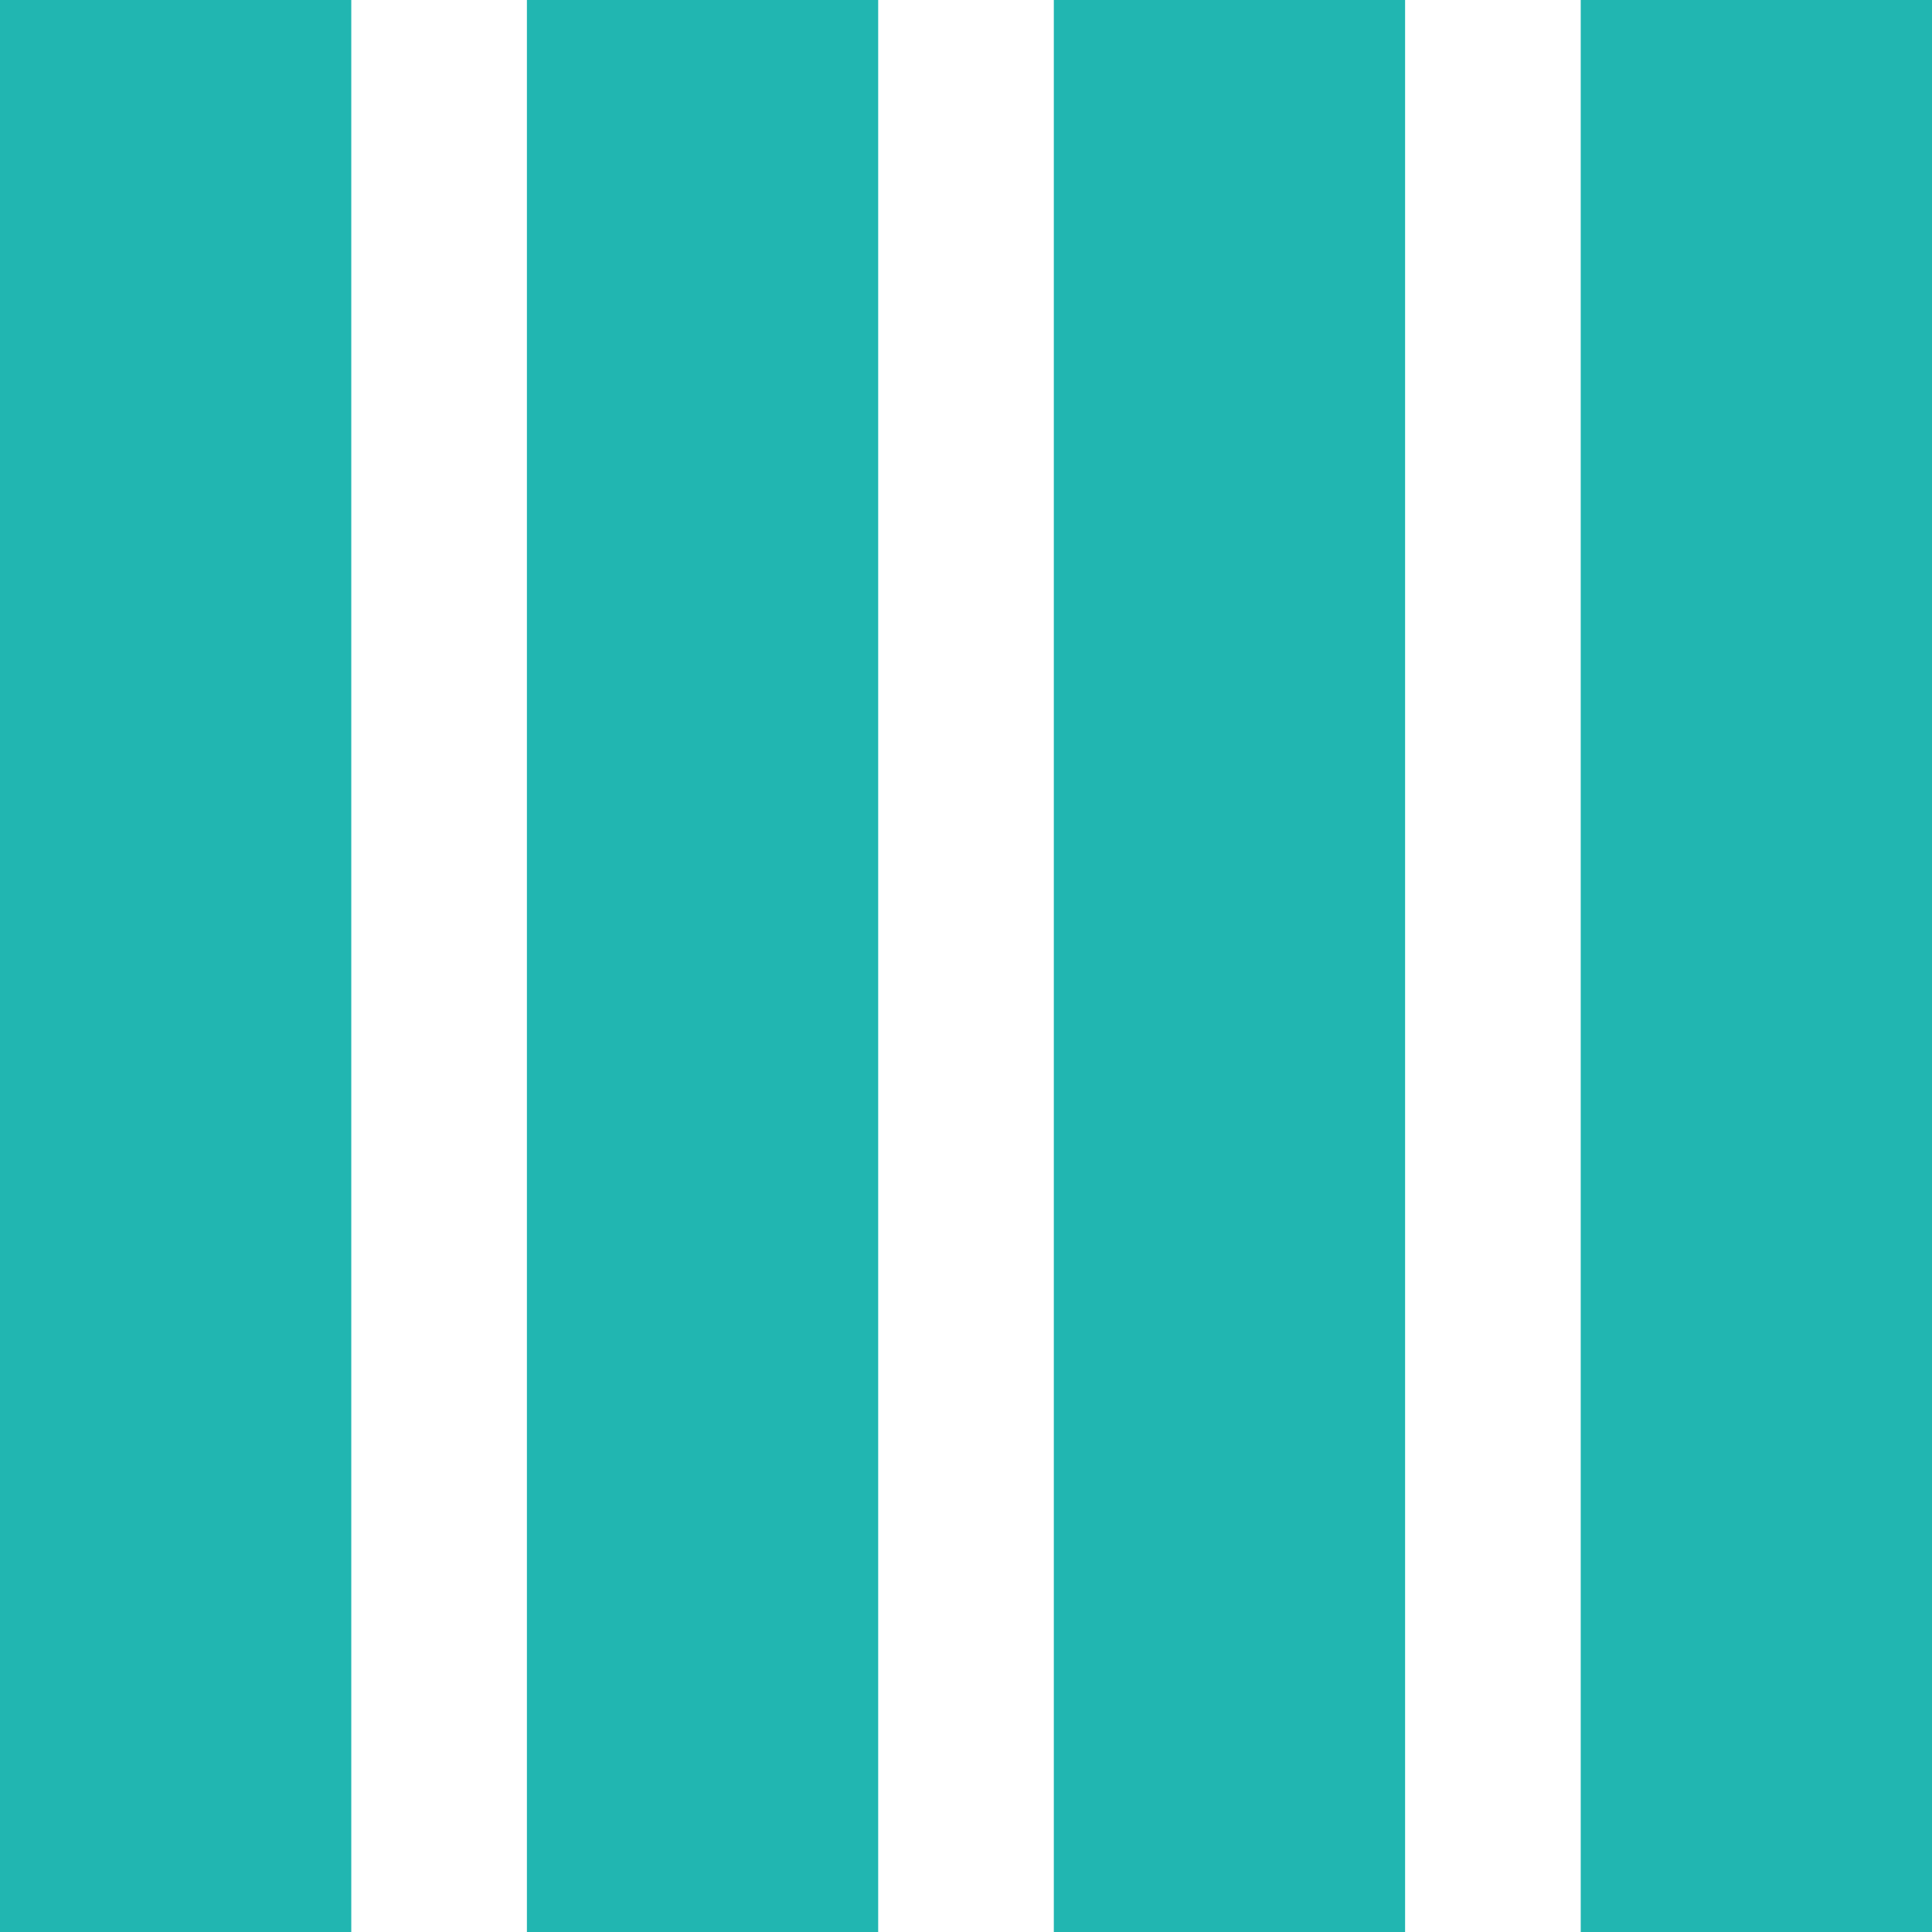 <svg width="11" height="11" viewBox="0 0 11 11" fill="none" xmlns="http://www.w3.org/2000/svg">
    <rect width="2" height="11" fill="#21B6B1"/>
    <rect x="3" width="2" height="11" fill="#21B6B1"/>
    <rect x="6" width="2" height="11" fill="#21B6B1"/>
    <rect x="9" width="2" height="11" fill="#21B6B1"/>
</svg>
